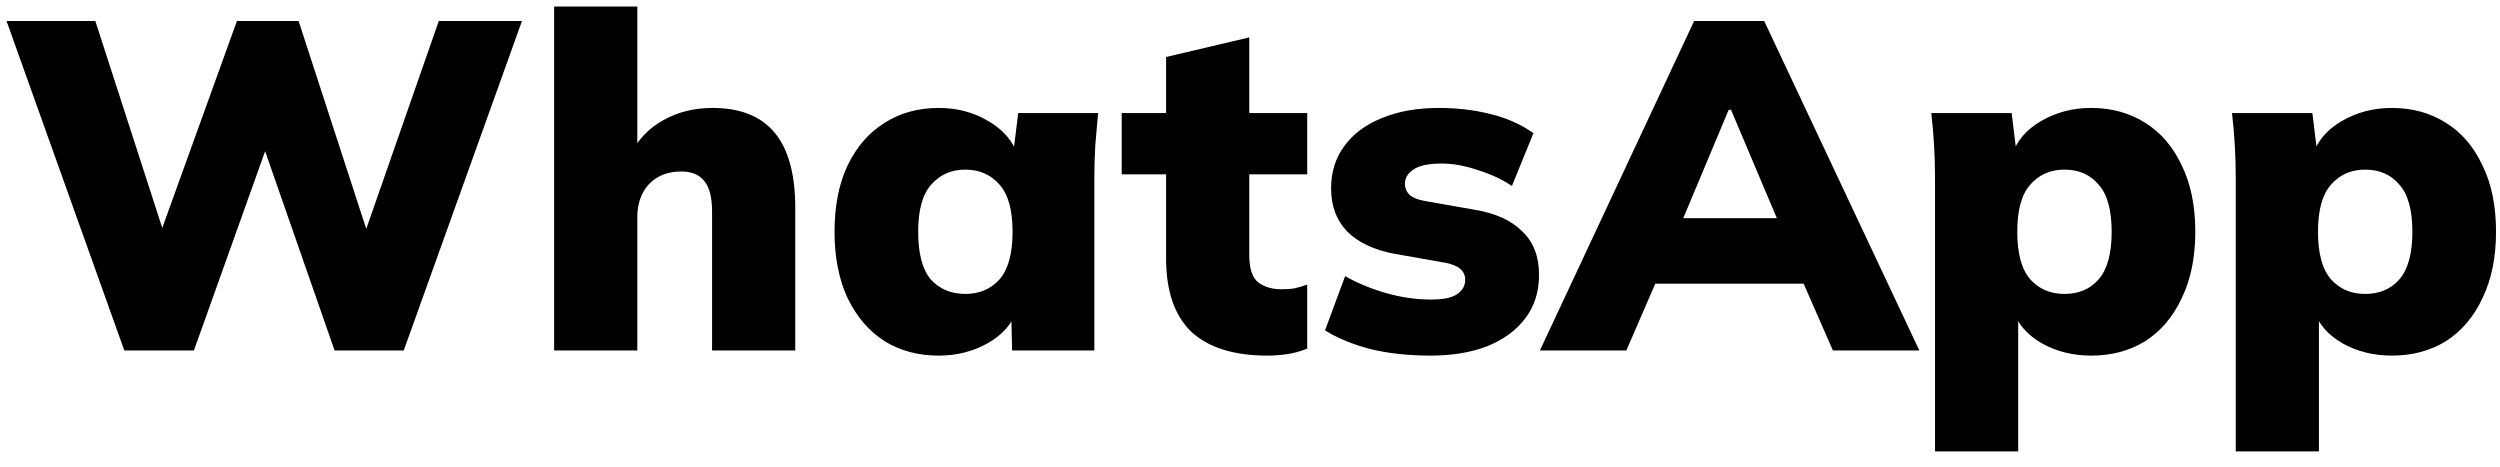 <svg width="107" height="20" viewBox="0 0 107 20" fill="none" xmlns="http://www.w3.org/2000/svg">
<path d="M5.32 15L0.28 0.9H4.08L7.38 11.1H6.46L10.14 0.9H12.78L16.1 11.1H15.22L18.78 0.9H22.34L17.28 15H14.32L11.12 5.82H11.58L8.3 15H5.32ZM23.717 15V0.28H27.277V6.62H26.977C27.311 5.967 27.784 5.473 28.397 5.14C29.011 4.793 29.71 4.62 30.497 4.62C31.684 4.62 32.571 4.973 33.157 5.68C33.744 6.387 34.037 7.46 34.037 8.9V15H30.477V9.06C30.477 8.447 30.364 8.007 30.137 7.74C29.924 7.473 29.597 7.34 29.157 7.34C28.584 7.34 28.124 7.52 27.777 7.88C27.444 8.24 27.277 8.713 27.277 9.3V15H23.717ZM40.178 15.22C39.298 15.22 38.525 15.013 37.858 14.6C37.191 14.173 36.665 13.56 36.278 12.76C35.905 11.96 35.718 11.013 35.718 9.92C35.718 8.813 35.905 7.867 36.278 7.08C36.665 6.28 37.191 5.673 37.858 5.26C38.525 4.833 39.298 4.62 40.178 4.62C40.965 4.62 41.672 4.807 42.298 5.18C42.938 5.553 43.358 6.04 43.558 6.64H43.358L43.578 4.84H46.998C46.958 5.293 46.918 5.753 46.878 6.22C46.852 6.687 46.838 7.147 46.838 7.6V15H43.318L43.278 13.28H43.518C43.318 13.867 42.898 14.34 42.258 14.7C41.632 15.047 40.938 15.22 40.178 15.22ZM41.318 12.58C41.918 12.58 42.405 12.373 42.778 11.96C43.151 11.533 43.338 10.853 43.338 9.92C43.338 8.987 43.151 8.313 42.778 7.9C42.405 7.473 41.918 7.26 41.318 7.26C40.718 7.26 40.231 7.473 39.858 7.9C39.485 8.313 39.298 8.987 39.298 9.92C39.298 10.853 39.478 11.533 39.838 11.96C40.212 12.373 40.705 12.58 41.318 12.58ZM54.249 15.22C52.809 15.22 51.723 14.88 50.989 14.2C50.269 13.507 49.909 12.46 49.909 11.06V7.46H48.009V4.84H49.909V2.44L53.469 1.6V4.84H55.949V7.46H53.469V10.92C53.469 11.507 53.603 11.9 53.869 12.1C54.136 12.287 54.456 12.38 54.829 12.38C55.056 12.38 55.249 12.367 55.409 12.34C55.583 12.3 55.763 12.247 55.949 12.18V14.92C55.656 15.04 55.363 15.12 55.069 15.16C54.789 15.2 54.516 15.22 54.249 15.22ZM61.23 15.22C60.284 15.22 59.424 15.127 58.651 14.94C57.891 14.74 57.244 14.473 56.711 14.14L57.571 11.82C58.09 12.113 58.67 12.353 59.31 12.54C59.964 12.727 60.611 12.82 61.251 12.82C61.757 12.82 62.124 12.747 62.35 12.6C62.59 12.44 62.711 12.233 62.711 11.98C62.711 11.78 62.637 11.62 62.49 11.5C62.344 11.38 62.124 11.293 61.831 11.24L59.67 10.86C58.817 10.7 58.151 10.387 57.67 9.92C57.204 9.44 56.971 8.82 56.971 8.06C56.971 7.367 57.157 6.767 57.531 6.26C57.904 5.74 58.437 5.34 59.13 5.06C59.824 4.767 60.644 4.62 61.59 4.62C62.364 4.62 63.097 4.707 63.791 4.88C64.497 5.053 65.111 5.327 65.63 5.7L64.71 7.96C64.297 7.68 63.81 7.453 63.251 7.28C62.704 7.093 62.191 7 61.711 7C61.137 7 60.73 7.087 60.49 7.26C60.251 7.42 60.13 7.62 60.13 7.86C60.13 8.047 60.197 8.207 60.331 8.34C60.464 8.46 60.677 8.547 60.971 8.6L63.13 8.98C64.01 9.127 64.684 9.433 65.15 9.9C65.63 10.353 65.871 10.973 65.871 11.76C65.871 12.493 65.671 13.12 65.27 13.64C64.884 14.147 64.344 14.54 63.651 14.82C62.957 15.087 62.151 15.22 61.23 15.22ZM65.908 15L72.508 0.9H75.508L82.148 15H78.448L76.748 11.12L78.168 12.14H69.888L71.288 11.12L69.608 15H65.908ZM73.988 4.7L71.648 10.28L71.088 9.34H76.948L76.448 10.28L74.088 4.7H73.988ZM82.819 19.32V7.6C82.819 7.147 82.805 6.687 82.779 6.22C82.752 5.753 82.712 5.293 82.659 4.84H86.099L86.319 6.64H86.119C86.305 6.04 86.719 5.553 87.359 5.18C87.999 4.807 88.712 4.62 89.499 4.62C90.379 4.62 91.152 4.833 91.819 5.26C92.485 5.673 93.005 6.28 93.379 7.08C93.765 7.867 93.959 8.813 93.959 9.92C93.959 11.013 93.765 11.96 93.379 12.76C93.005 13.56 92.485 14.173 91.819 14.6C91.152 15.013 90.379 15.22 89.499 15.22C88.725 15.22 88.025 15.047 87.399 14.7C86.772 14.34 86.359 13.867 86.159 13.28H86.379V19.32H82.819ZM88.359 12.58C88.972 12.58 89.459 12.373 89.819 11.96C90.192 11.533 90.379 10.853 90.379 9.92C90.379 8.987 90.192 8.313 89.819 7.9C89.459 7.473 88.972 7.26 88.359 7.26C87.759 7.26 87.272 7.473 86.899 7.9C86.525 8.313 86.339 8.987 86.339 9.92C86.339 10.853 86.525 11.533 86.899 11.96C87.272 12.373 87.759 12.58 88.359 12.58ZM95.69 19.32V7.6C95.69 7.147 95.677 6.687 95.65 6.22C95.623 5.753 95.583 5.293 95.53 4.84H98.97L99.19 6.64H98.99C99.177 6.04 99.59 5.553 100.23 5.18C100.87 4.807 101.583 4.62 102.37 4.62C103.25 4.62 104.023 4.833 104.69 5.26C105.357 5.673 105.877 6.28 106.25 7.08C106.637 7.867 106.83 8.813 106.83 9.92C106.83 11.013 106.637 11.96 106.25 12.76C105.877 13.56 105.357 14.173 104.69 14.6C104.023 15.013 103.25 15.22 102.37 15.22C101.597 15.22 100.897 15.047 100.27 14.7C99.643 14.34 99.23 13.867 99.03 13.28H99.25V19.32H95.69ZM101.23 12.58C101.843 12.58 102.33 12.373 102.69 11.96C103.063 11.533 103.25 10.853 103.25 9.92C103.25 8.987 103.063 8.313 102.69 7.9C102.33 7.473 101.843 7.26 101.23 7.26C100.63 7.26 100.143 7.473 99.77 7.9C99.397 8.313 99.21 8.987 99.21 9.92C99.21 10.853 99.397 11.533 99.77 11.96C100.143 12.373 100.63 12.58 101.23 12.58Z" fill="black"/>
</svg>
